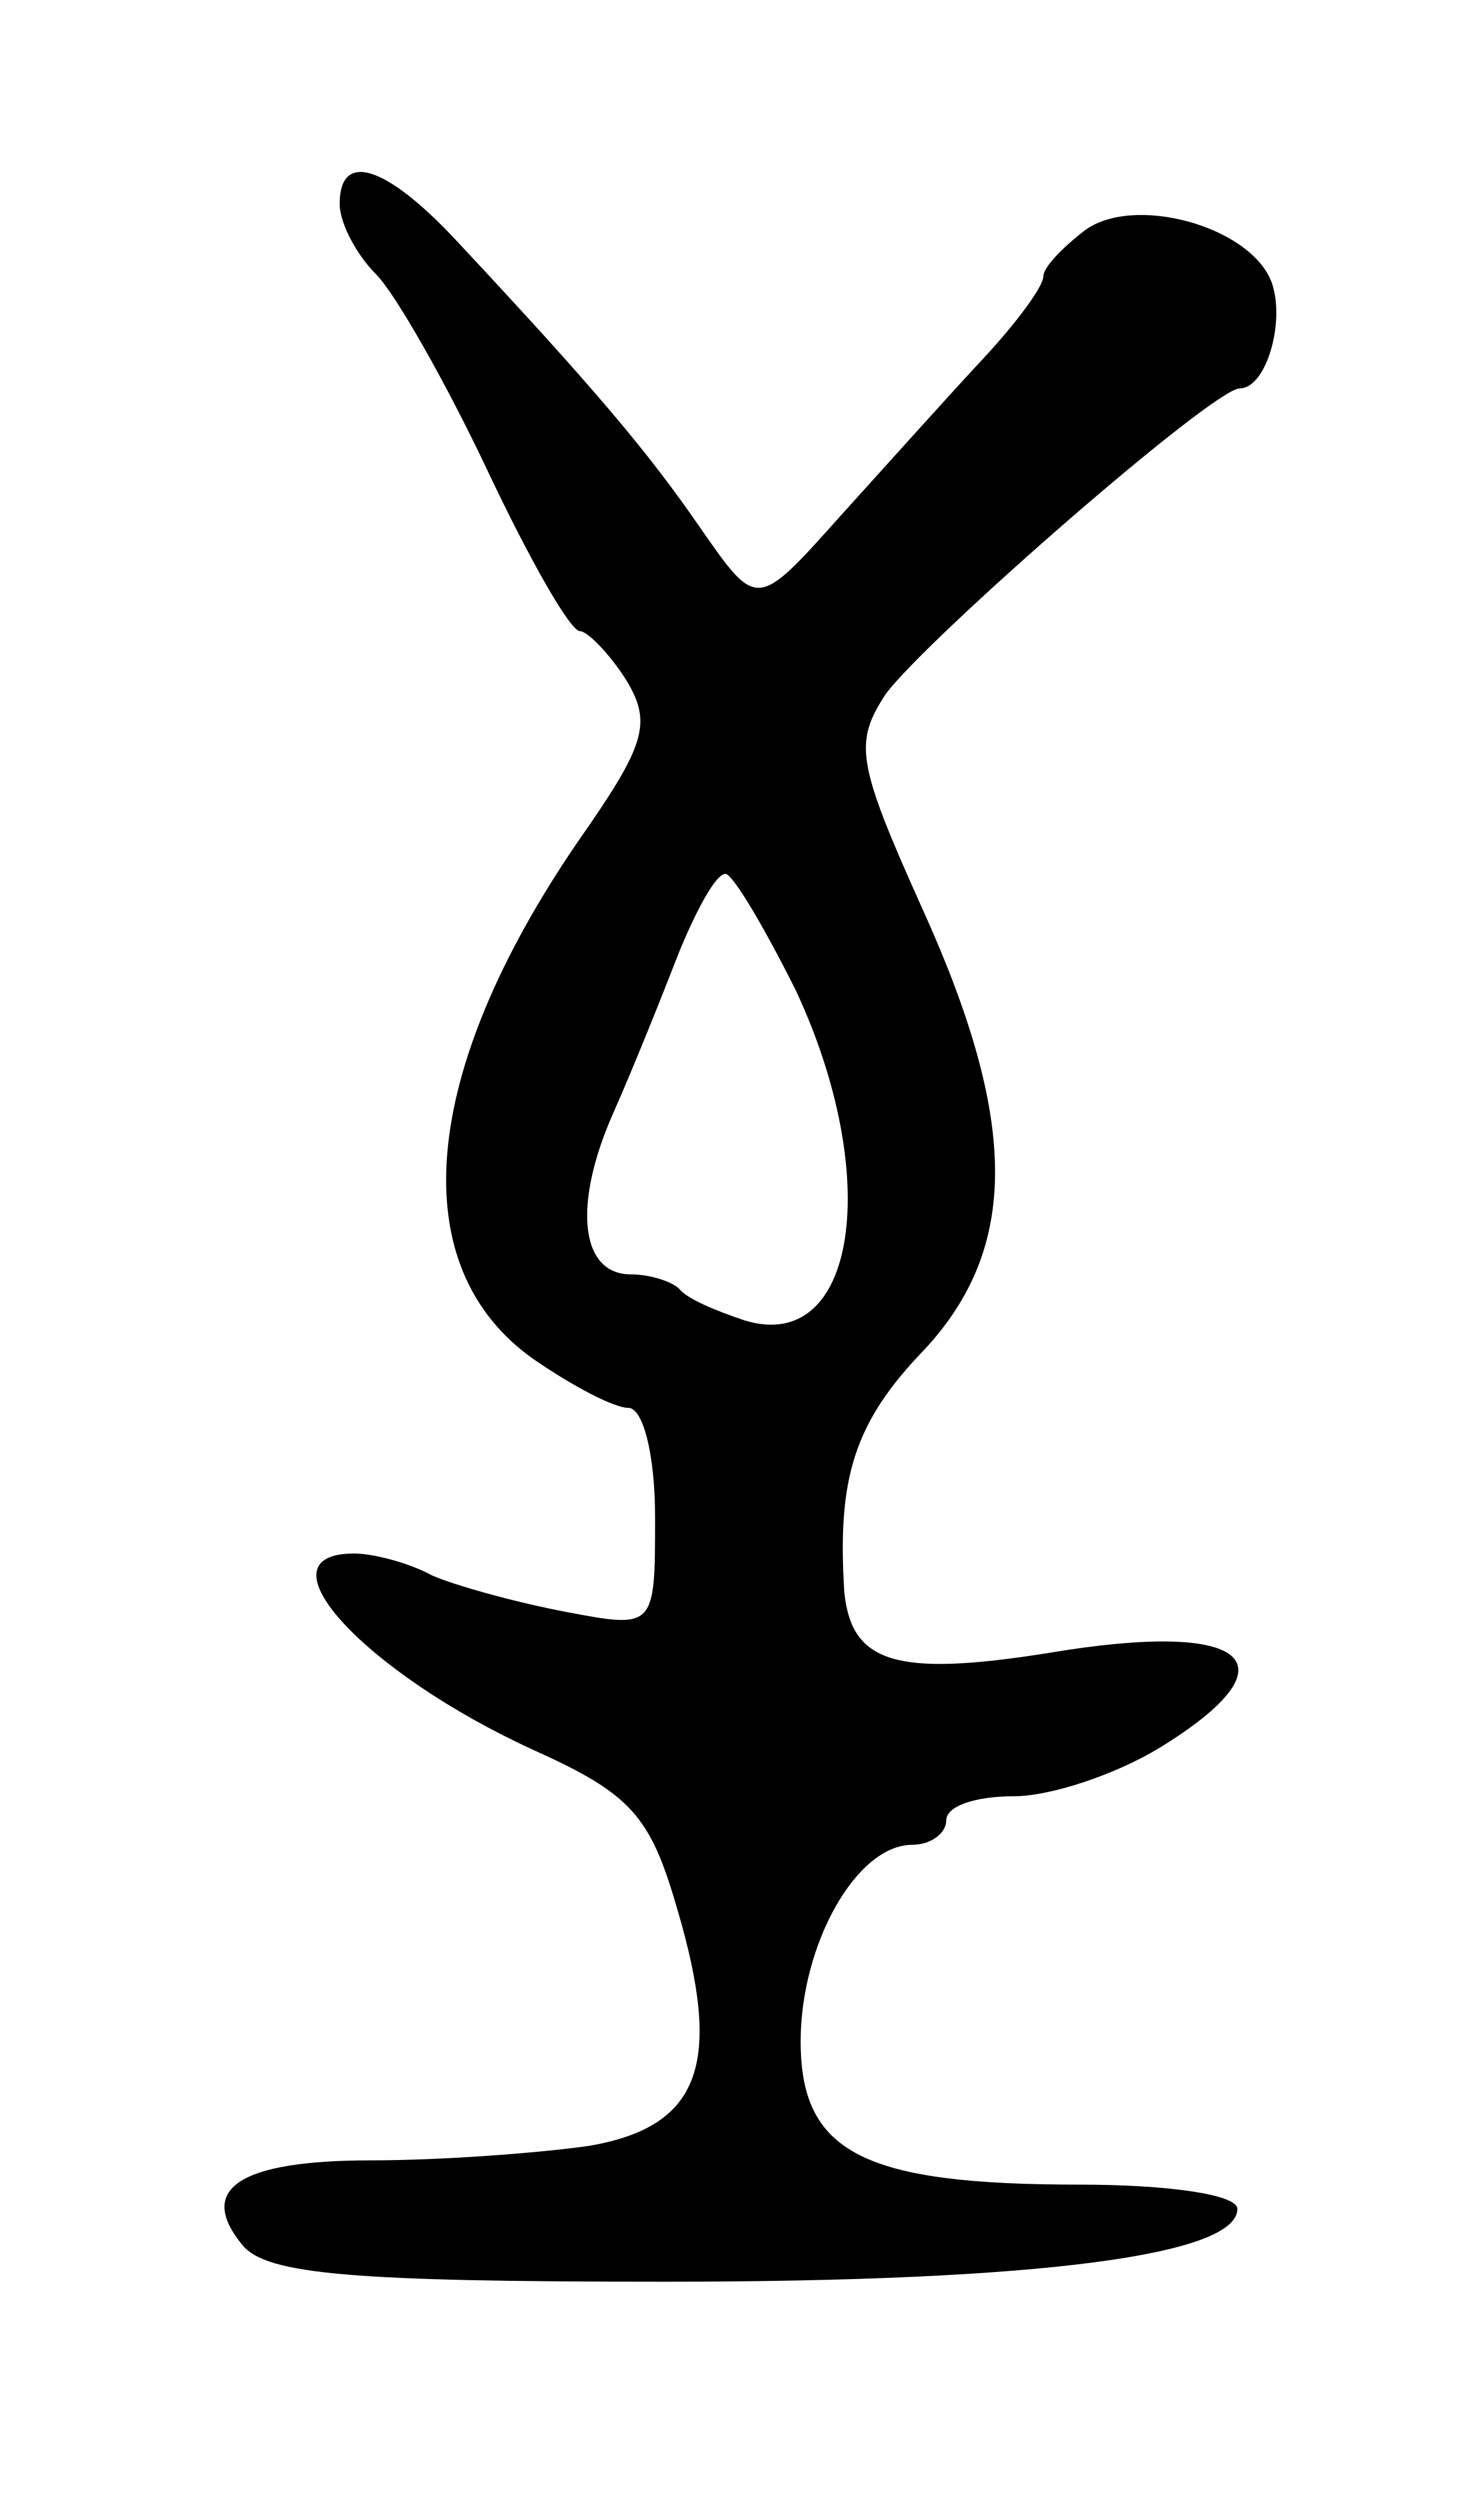 <svg version="1.0" xmlns="http://www.w3.org/2000/svg"
 width="61pt" height="103pt" viewBox="0 0 61 103"
 preserveAspectRatio="xMidYMid meet">
<g transform="translate(0,103) scale(0.1,-0.1)"
fill="#000000" stroke="none">
<path d="M140 946 c0 -8 7 -21 15 -29 8 -8 29 -45 46 -81 17 -36 34 -66 38
-66 3 0 12 -9 19 -20 11 -18 8 -27 -20 -67 -65 -95 -72 -175 -18 -213 16 -11
33 -20 39 -20 6 0 11 -19 11 -45 0 -46 0 -46 -37 -39 -21 4 -46 11 -55 15 -9
5 -24 9 -32 9 -41 0 4 -49 74 -81 40 -18 48 -27 59 -65 19 -64 10 -90 -36 -98
-21 -3 -61 -6 -90 -6 -55 0 -72 -12 -53 -35 10 -12 45 -15 174 -15 155 0 236
11 236 30 0 6 -29 10 -65 10 -89 0 -115 13 -115 59 0 40 23 81 46 81 8 0 14 5
14 10 0 6 12 10 28 10 15 0 42 9 60 20 57 35 37 53 -46 39 -63 -10 -81 -4 -84
25 -3 47 4 70 33 100 39 42 39 94 -1 182 -27 60 -28 68 -15 88 17 23 135 126
146 126 11 0 19 28 13 44 -9 23 -57 36 -77 21 -9 -7 -17 -15 -17 -19 0 -4 -11
-19 -25 -34 -14 -15 -40 -44 -59 -65 -34 -38 -34 -38 -57 -5 -22 32 -44 58
-101 119 -29 31 -48 37 -48 15z m188 -324 c36 -77 25 -150 -21 -136 -12 4 -24
9 -27 13 -3 3 -12 6 -20 6 -21 0 -24 29 -7 67 8 18 20 48 27 66 7 17 15 32 19
32 3 0 16 -22 29 -48z"/>
</g>
</svg>
